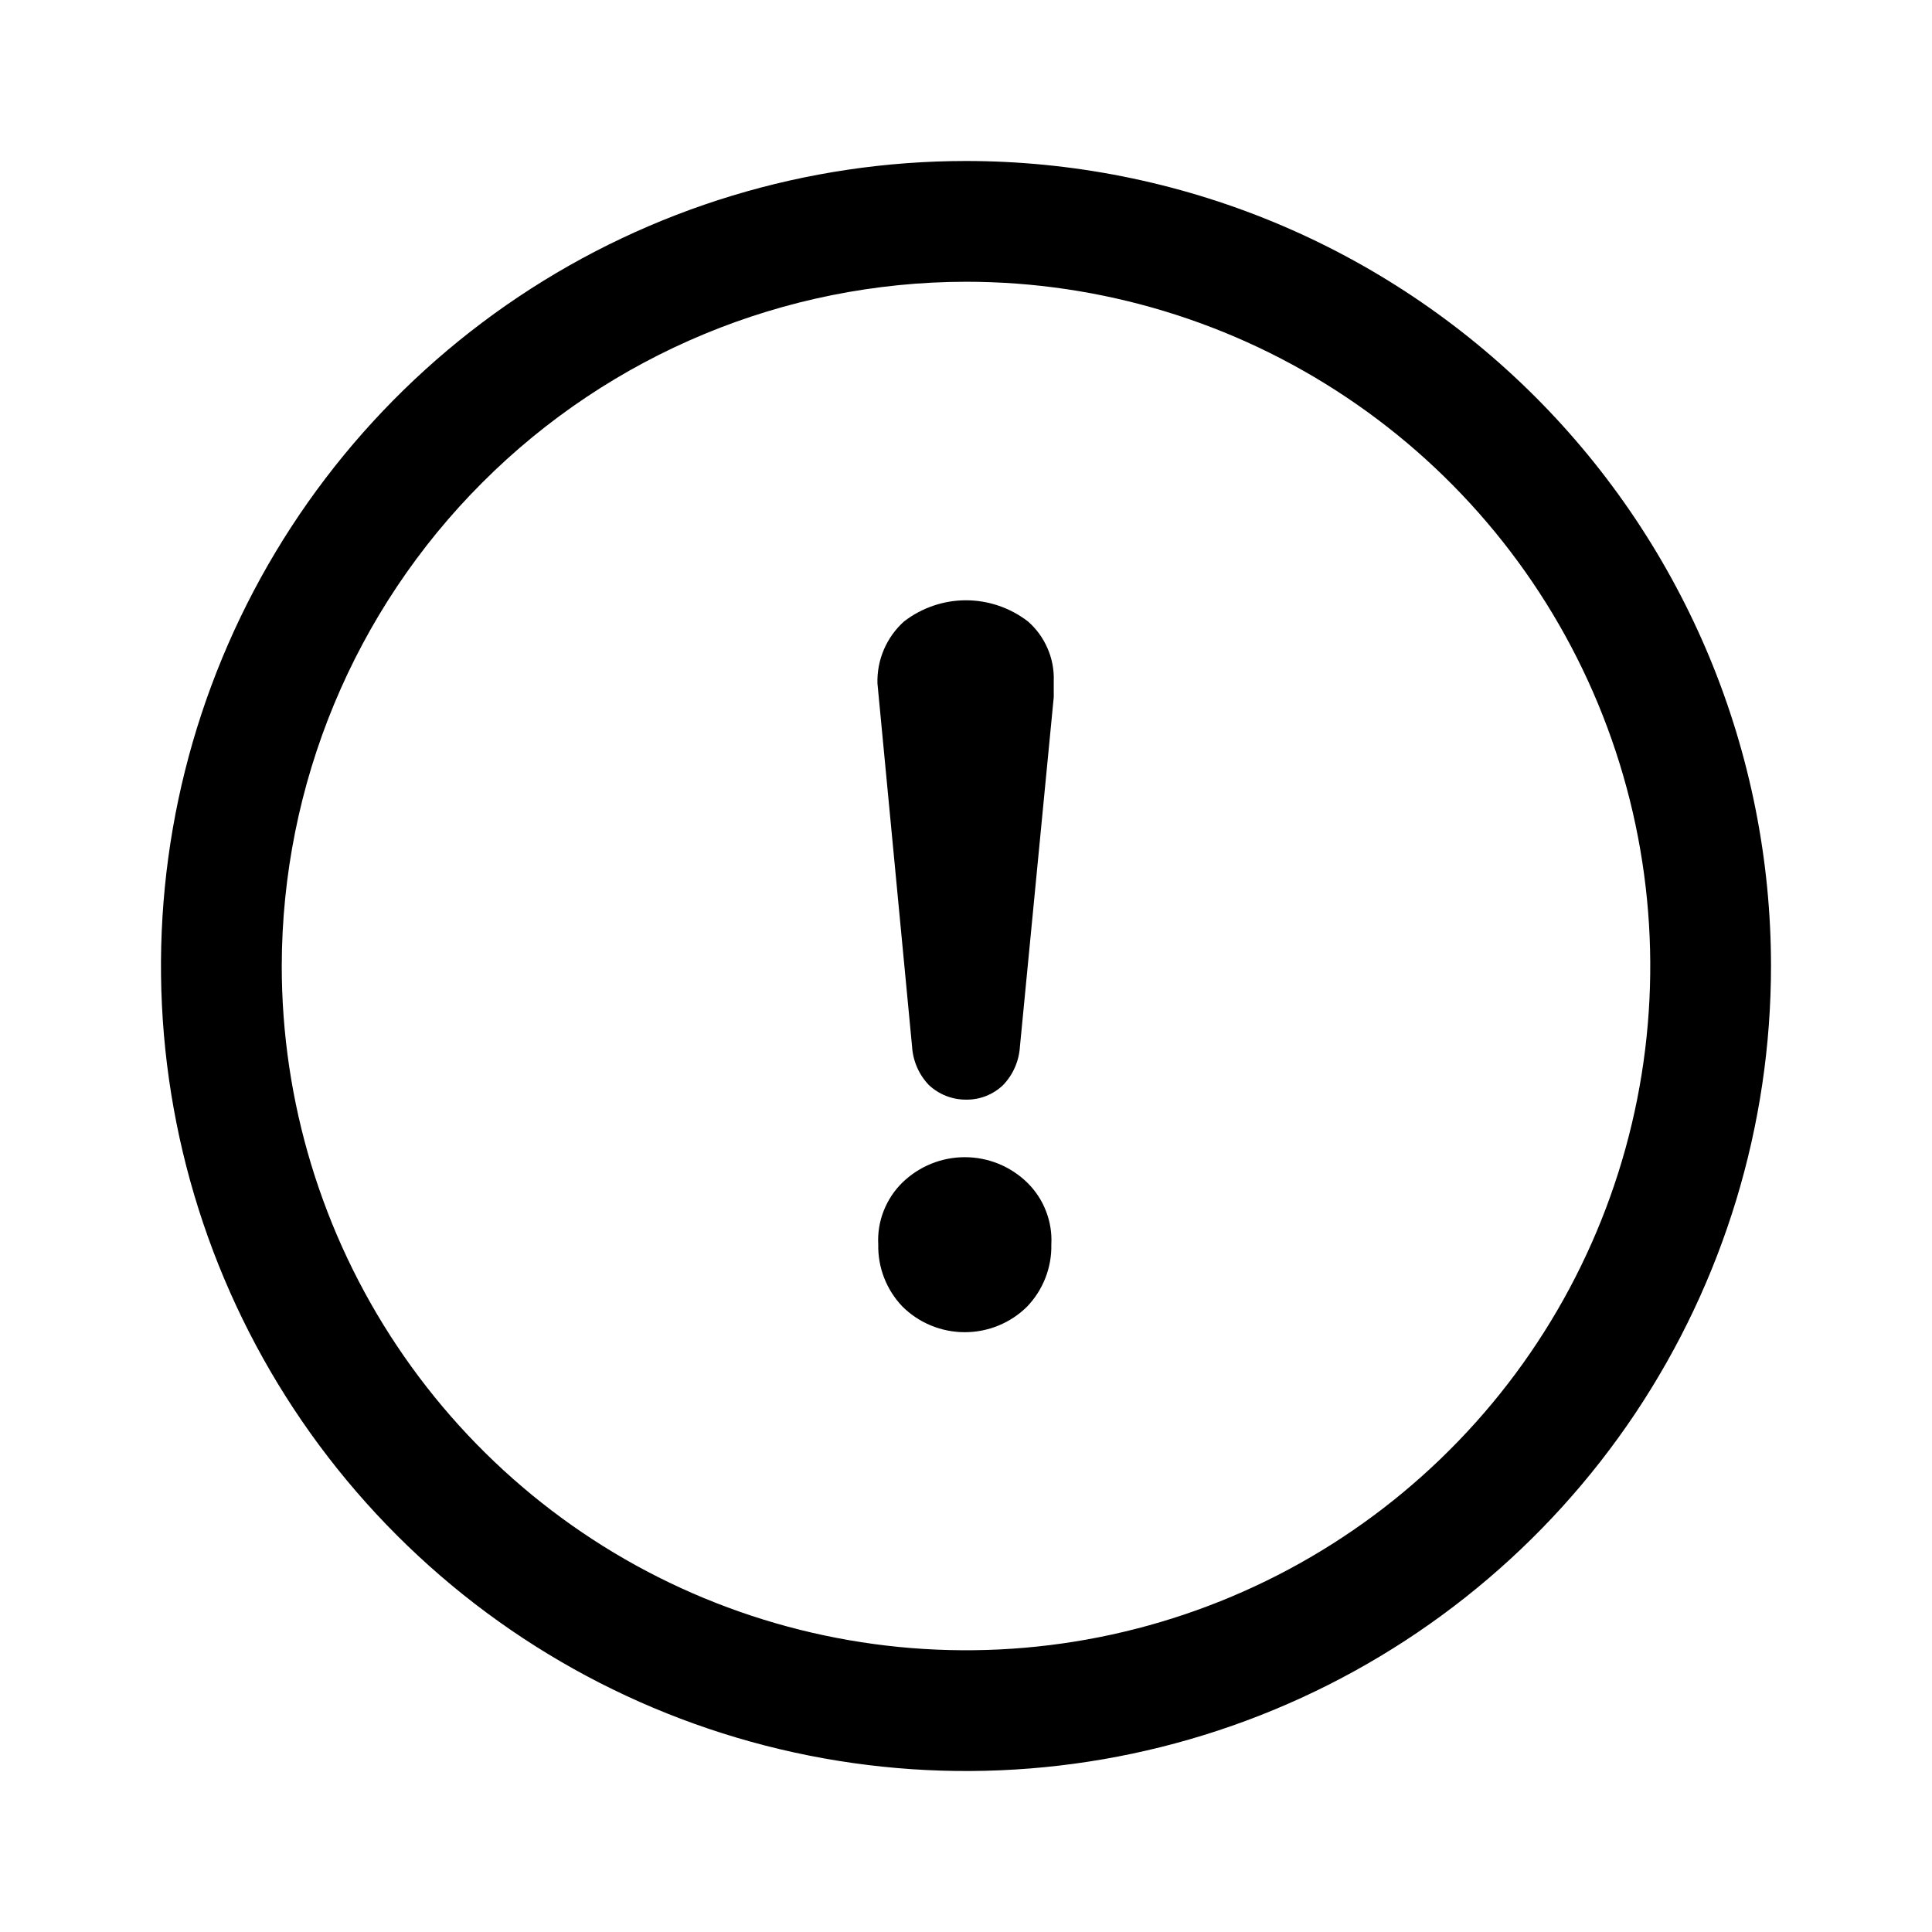 <svg width="24" height="24" viewBox="0 0 24 24" fill="none" xmlns="http://www.w3.org/2000/svg">
<path fill-rule="evenodd" clip-rule="evenodd" d="M16.722 4.933C15.325 3.999 13.681 3.5 12 3.5C9.746 3.503 7.586 4.399 5.993 5.993C4.399 7.586 3.503 9.746 3.5 12C3.5 13.681 3.999 15.325 4.933 16.722C5.867 18.12 7.194 19.21 8.747 19.853C10.3 20.496 12.009 20.665 13.658 20.337C15.307 20.009 16.822 19.199 18.01 18.01C19.199 16.822 20.009 15.307 20.337 13.658C20.665 12.009 20.496 10.3 19.853 8.747C19.21 7.194 18.12 5.867 16.722 4.933ZM6.444 3.685C8.089 2.586 10.022 2 12 2C13.313 2 14.614 2.259 15.827 2.761C17.04 3.264 18.142 4 19.071 4.929C20 5.858 20.736 6.96 21.239 8.173C21.741 9.386 22 10.687 22 12C22 13.978 21.413 15.911 20.315 17.556C19.216 19.2 17.654 20.482 15.827 21.239C14 21.996 11.989 22.194 10.049 21.808C8.109 21.422 6.327 20.47 4.929 19.071C3.53 17.672 2.578 15.891 2.192 13.951C1.806 12.011 2.004 10 2.761 8.173C3.518 6.346 4.8 4.784 6.444 3.685ZM12.77 7.72C12.549 7.55 12.278 7.457 12 7.457C11.721 7.457 11.45 7.55 11.23 7.72C11.122 7.817 11.037 7.936 10.98 8.069C10.923 8.202 10.896 8.345 10.9 8.49L11.33 13C11.341 13.18 11.415 13.35 11.54 13.48C11.665 13.596 11.829 13.661 12 13.66C12.171 13.663 12.336 13.598 12.46 13.48C12.585 13.35 12.659 13.18 12.67 13L13.09 8.66V8.46C13.095 8.321 13.069 8.182 13.013 8.054C12.958 7.926 12.875 7.812 12.77 7.72ZM11.21 14.69C11.108 14.79 11.029 14.91 10.977 15.043C10.925 15.175 10.902 15.318 10.91 15.46C10.904 15.746 11.012 16.023 11.21 16.23C11.416 16.435 11.695 16.549 11.985 16.549C12.275 16.549 12.554 16.435 12.76 16.23C12.958 16.023 13.066 15.746 13.06 15.46C13.068 15.318 13.045 15.175 12.993 15.043C12.942 14.91 12.862 14.79 12.76 14.69C12.553 14.488 12.275 14.375 11.985 14.375C11.696 14.375 11.418 14.488 11.21 14.69Z" fill="black"/>
</svg>
